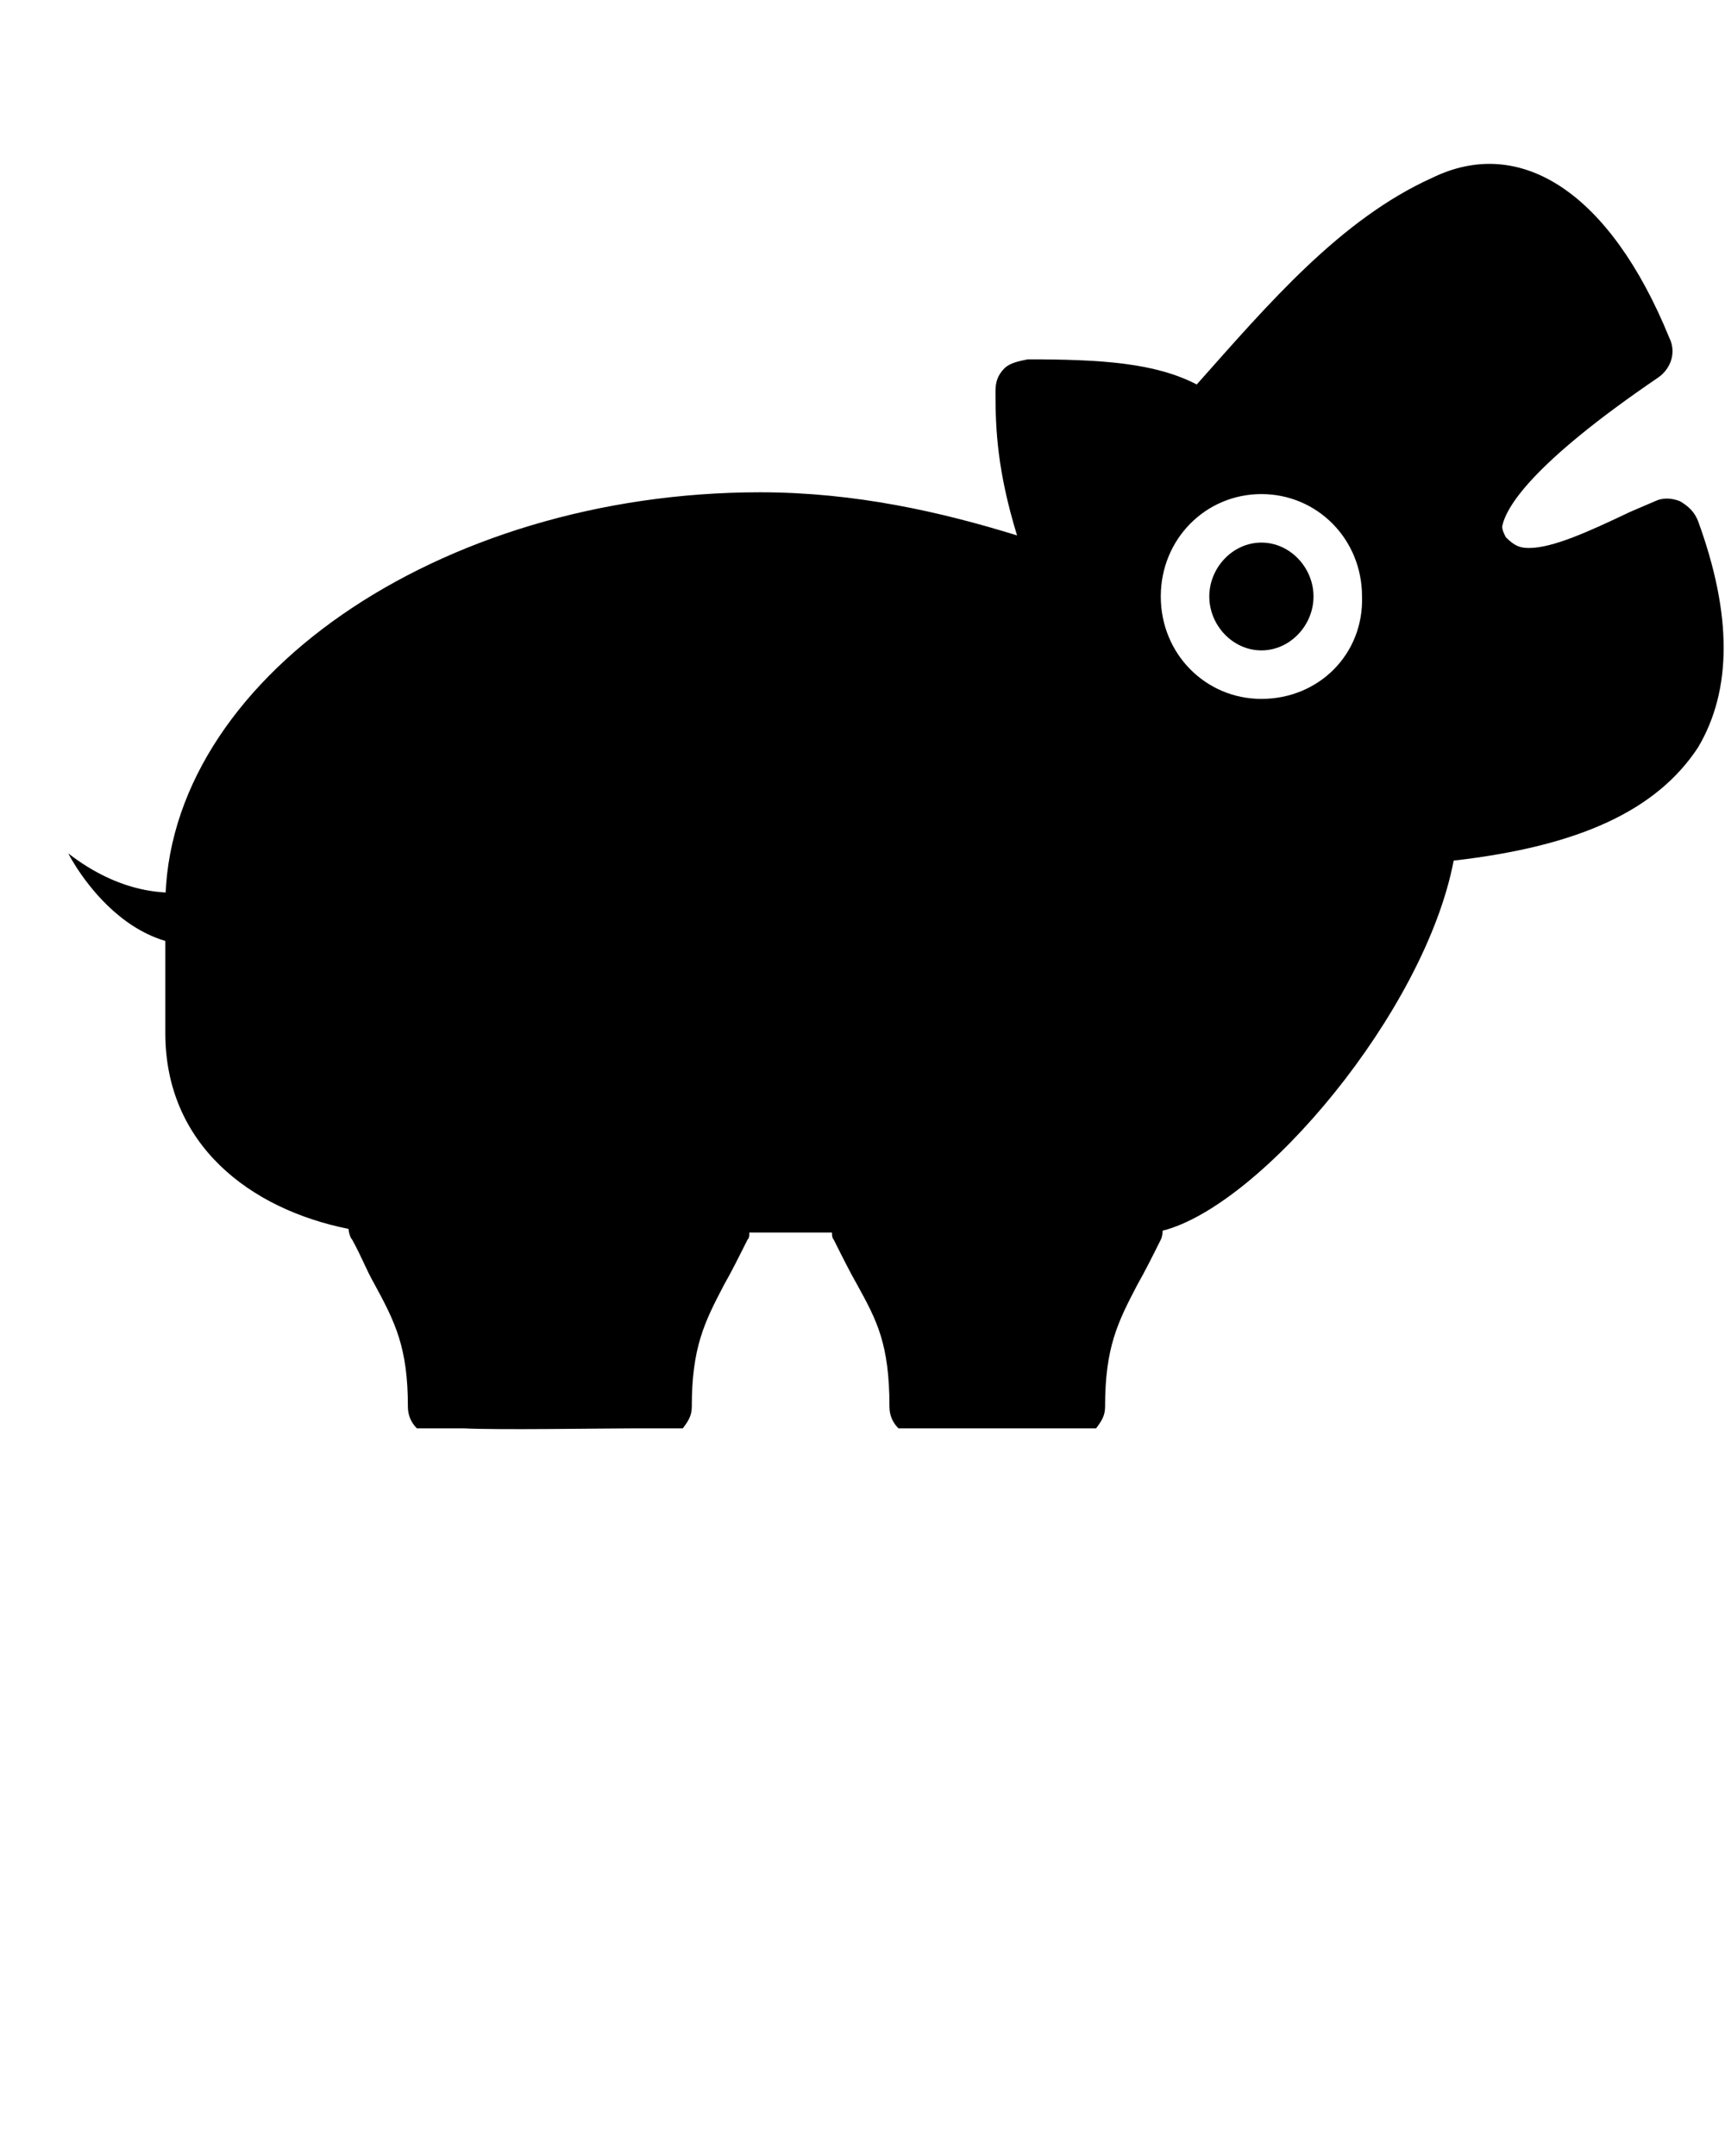 <?xml version="1.0" encoding="utf-8"?>
<!-- Generator: Adobe Illustrator 22.1.0, SVG Export Plug-In . SVG Version: 6.00 Build 0)  -->
<svg version="1.1" id="레이어_1" xmlns="http://www.w3.org/2000/svg" xmlns:xlink="http://www.w3.org/1999/xlink" x="0px"
	 y="0px" viewBox="0 0 96 120" style="enable-background:new 0 0 96 120;" xml:space="preserve">
<path d="M73.1,33.2c0,1.6-1.3,3-2.9,3s-2.9-1.4-2.9-3c0-1.6,1.3-3,2.9-3S73.1,31.6,73.1,33.2z"/>
<path d="M94.5,29c-0.2-0.5-0.5-0.8-1-1.1c-0.5-0.2-1-0.2-1.4,0l-1.4,0.6c-2.3,1.1-4.3,2-5.6,2c-0.5,0-0.8-0.1-1.3-0.6
	c-0.1-0.2-0.2-0.4-0.2-0.6c0.2-1,1.5-3.4,8.7-8.3c0.7-0.5,1-1.4,0.6-2.2c-3.3-8.1-8.3-11.3-13.2-8.9c-5.1,2.3-9.1,7-13.1,11.5
	c-2.3-1.2-5.3-1.4-9.4-1.4c-0.5,0.1-1,0.2-1.3,0.5c-0.4,0.4-0.5,0.8-0.5,1.3c0,2.1,0.1,4.4,1.2,8c-4.2-1.3-9-2.4-14.3-2.4
	c-17.9,0-33.1,10.5-33.1,23v7.1c0,6.2,4.7,9.8,10.2,10.9c0,0.2,0.1,0.5,0.2,0.6c0.5,0.9,0.8,1.7,1.2,2.4c1.2,2.2,1.9,3.6,1.9,6.9
	c0,0.5,0.2,0.9,0.5,1.2h2.6c1.9,0.1,7.7,0,9.6,0h2.6c0.3-0.4,0.5-0.7,0.5-1.2c0-3.3,0.7-4.7,1.8-6.8c0.4-0.7,0.8-1.5,1.3-2.5
	c0.1-0.1,0.1-0.2,0.1-0.4h4.6c0,0.1,0,0.3,0.1,0.4c0.5,1,0.9,1.8,1.3,2.5c1.1,2,1.8,3.3,1.8,6.8c0,0.5,0.2,0.9,0.5,1.2h2.7
	c1.4,0,4.1,0,5.7,0h2.6c0.3-0.4,0.5-0.7,0.5-1.2c0-3.3,0.7-4.7,1.8-6.8c0.4-0.7,0.8-1.5,1.3-2.5c0.1-0.2,0.1-0.4,0.1-0.5
	c5.5-1.4,14.6-12.2,16.2-20.6c7-0.8,11.3-2.8,13.6-6.3C96.4,38.4,96.4,34.2,94.5,29L94.5,29z M70.2,38.9c-3.1,0-5.6-2.5-5.6-5.7
	s2.5-5.7,5.6-5.7s5.6,2.5,5.6,5.7C75.9,36.4,73.4,38.9,70.2,38.9z"/>
<path d="M14.2,48.3c0,0-4.7,3.6-10.4-0.8c0,0,4,8,10.9,4"/>
</svg>
